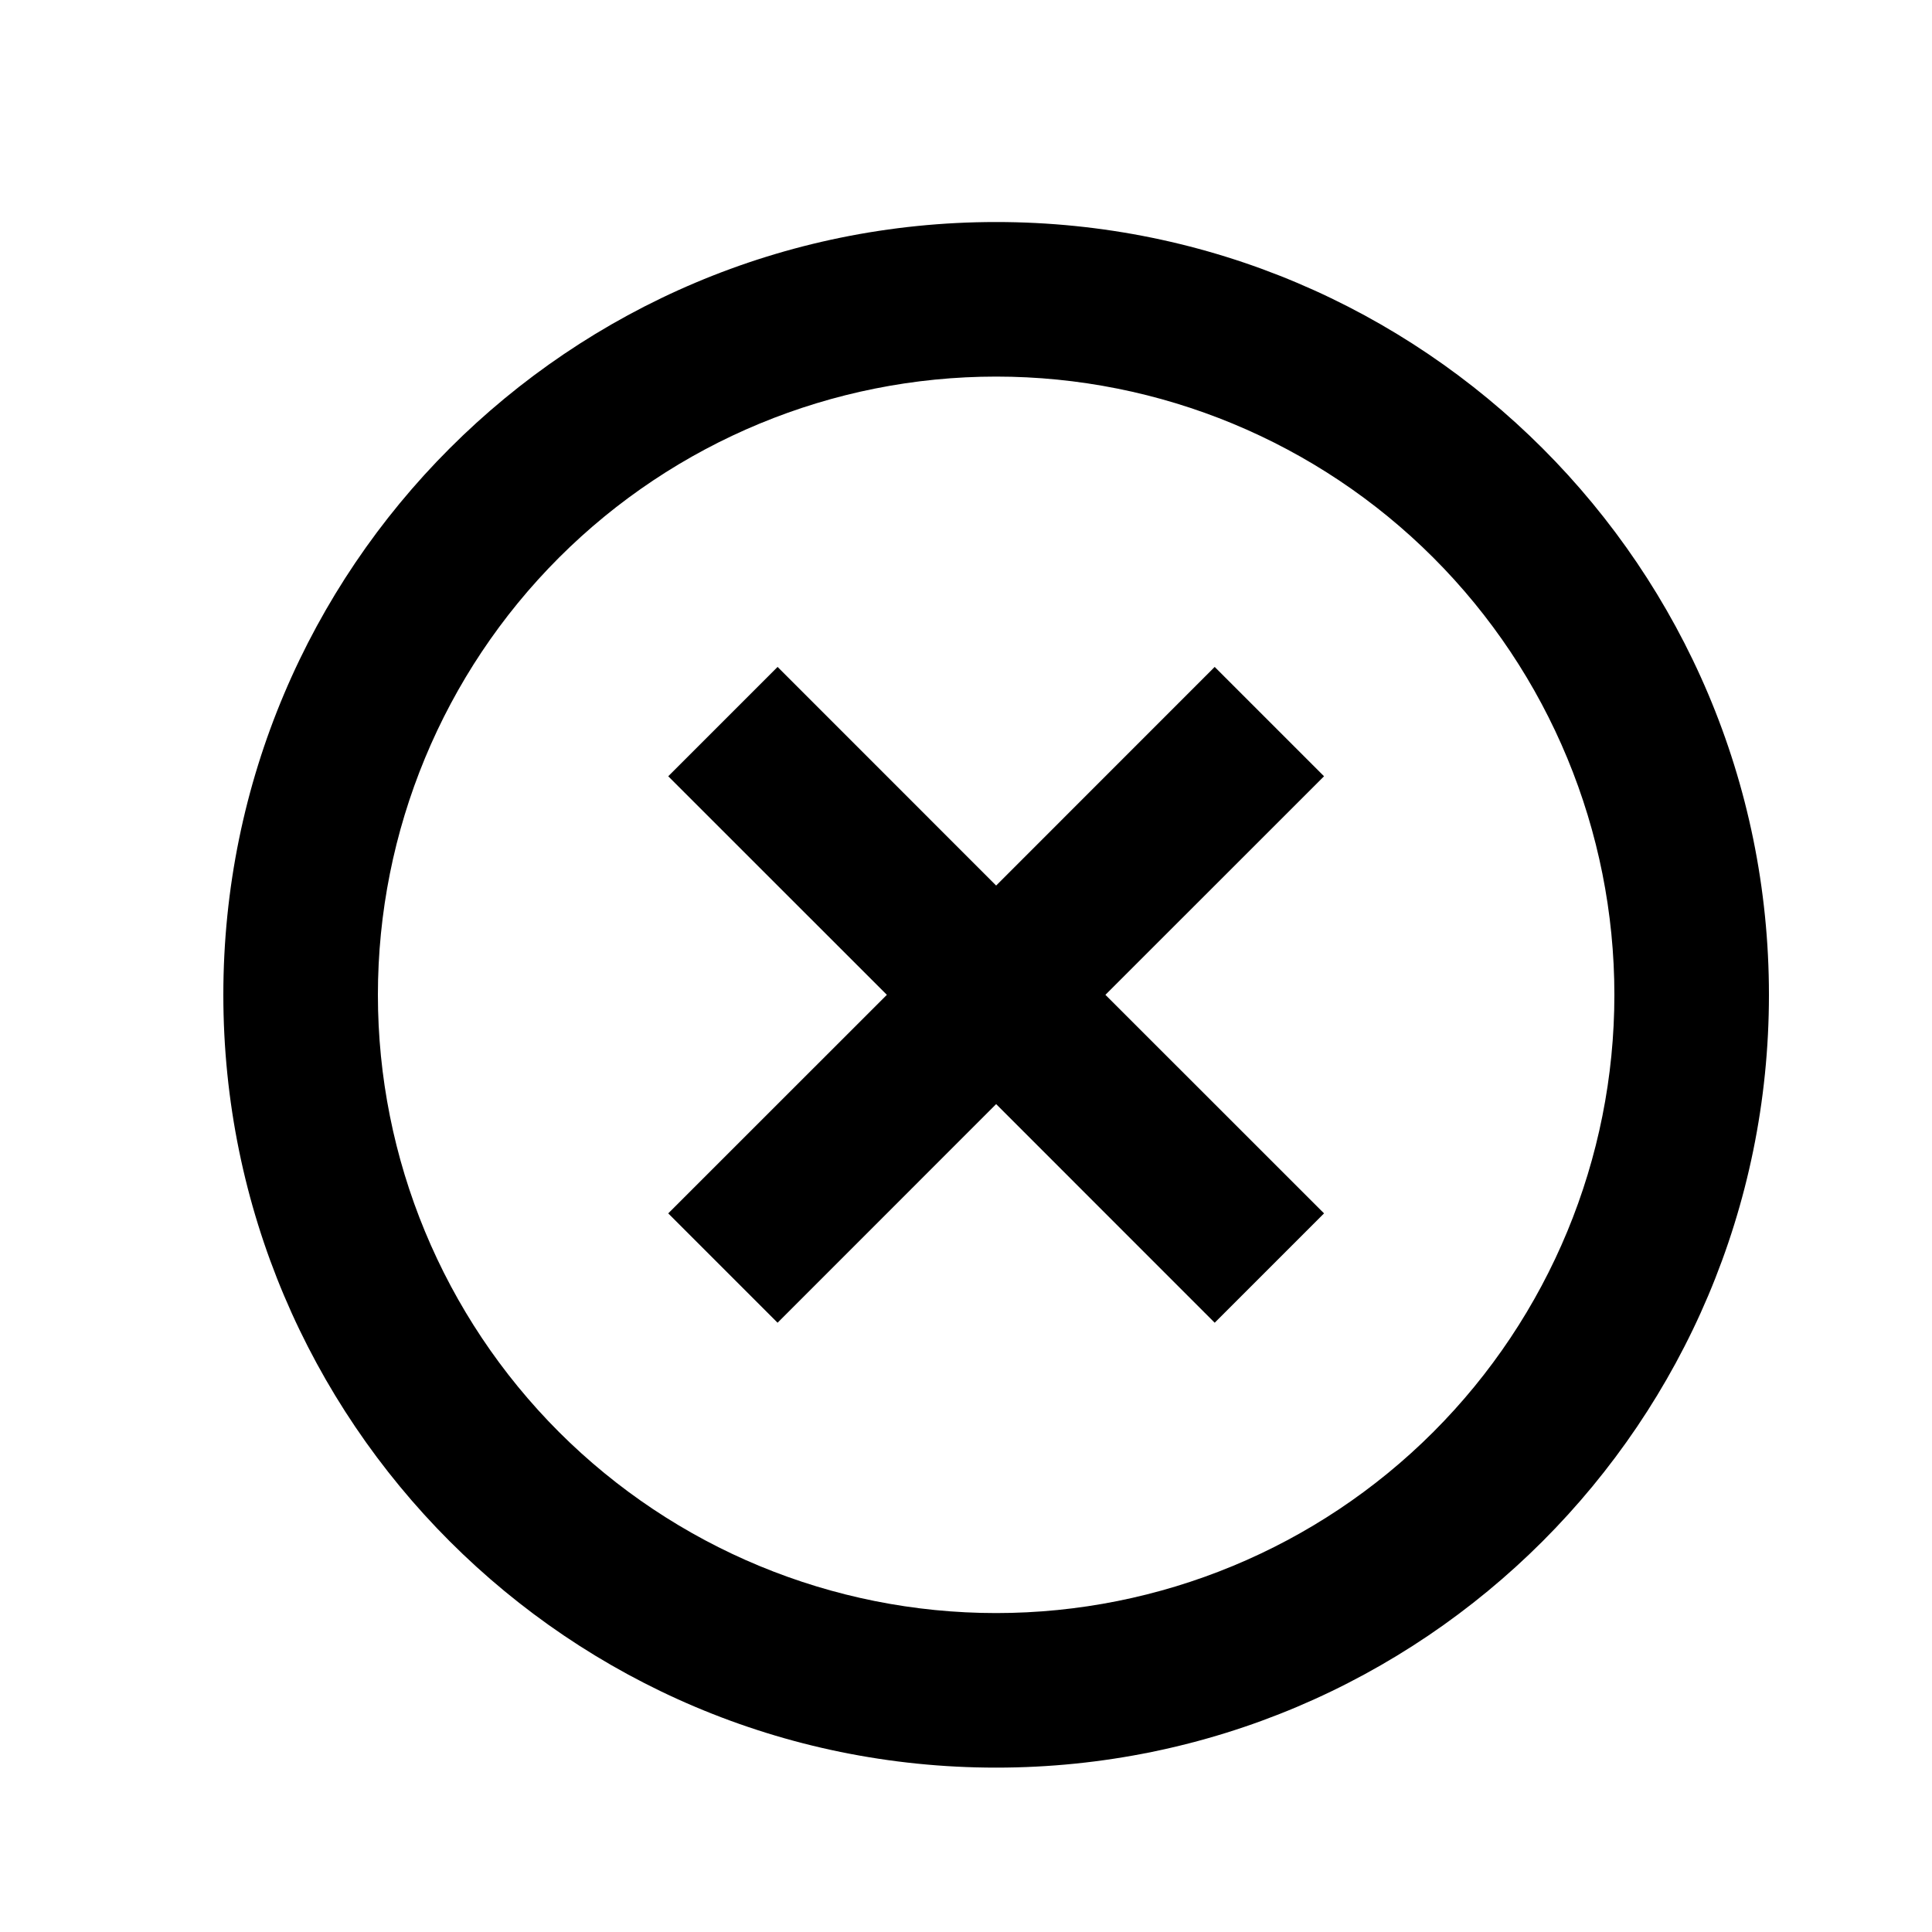 <svg width="25" height="25" viewBox="0 0 25 25" fill="none" xmlns="http://www.w3.org/2000/svg">
<g clip-path="url(#clip0_2_246)">
<path d="M12.89 2.873C7.367 2.873 2.89 7.35 2.89 12.873C2.89 18.396 7.367 22.873 12.89 22.873C18.413 22.873 22.89 18.396 22.89 12.873C22.89 7.35 18.413 2.873 12.89 2.873ZM12.89 4.873C15.012 4.873 17.047 5.716 18.547 7.216C20.047 8.716 20.89 10.751 20.89 12.873C20.89 14.995 20.047 17.029 18.547 18.53C17.047 20.03 15.012 20.873 12.89 20.873C10.768 20.873 8.734 20.03 7.233 18.53C5.733 17.029 4.89 14.995 4.89 12.873C4.89 10.751 5.733 8.716 7.233 7.216C8.734 5.716 10.768 4.873 12.89 4.873ZM12.89 14.287L15.718 17.116L17.133 15.701L14.304 12.873L17.133 10.045L15.718 8.63L12.89 11.459L10.062 8.63L8.647 10.045L11.476 12.873L8.647 15.701L10.062 17.116L12.89 14.287Z" fill="black"/>
</g>
<defs>
<clipPath id="clip0_2_246">
<rect width="24" height="24" fill="white" transform="matrix(1 0 0 -1 0.89 24.873)"/>
</clipPath>
</defs>
</svg>
